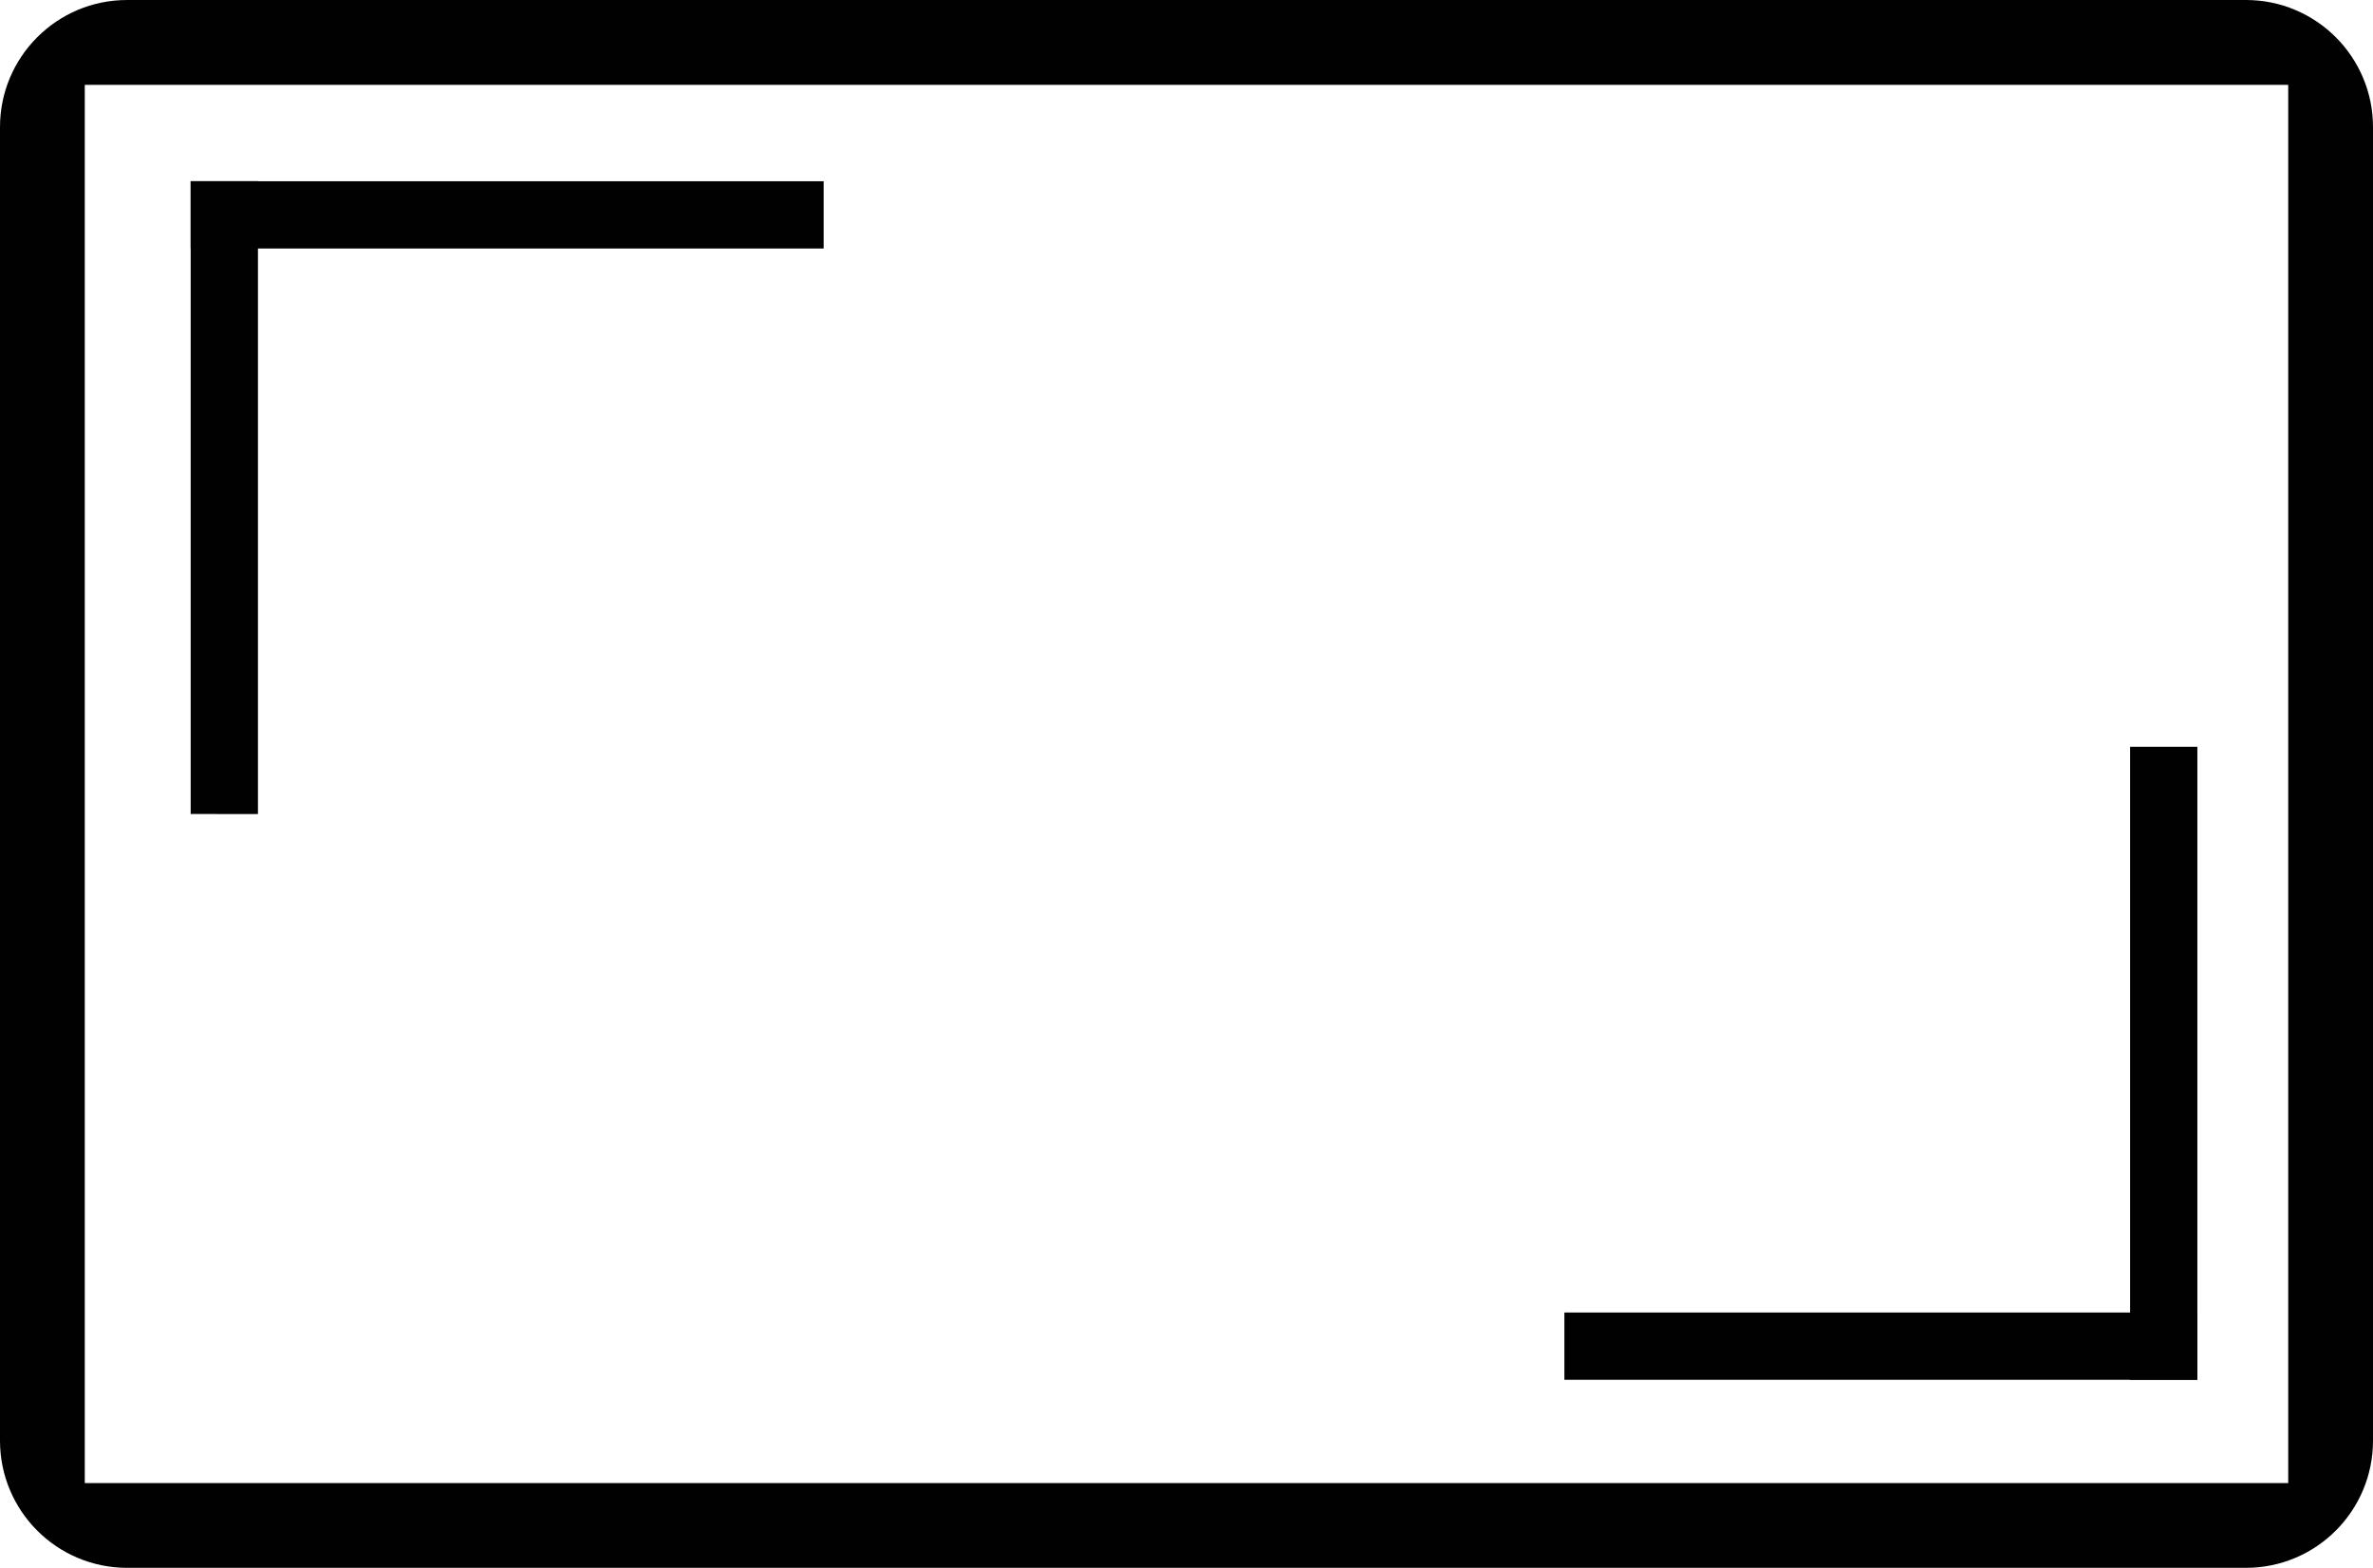 <?xml version="1.0" encoding="utf-8"?>
<!-- Generator: Adobe Illustrator 16.0.0, SVG Export Plug-In . SVG Version: 6.00 Build 0)  -->
<!DOCTYPE svg PUBLIC "-//W3C//DTD SVG 1.1//EN" "http://www.w3.org/Graphics/SVG/1.1/DTD/svg11.dtd">
<svg version="1.1" id="Layer_1" xmlns="http://www.w3.org/2000/svg" xmlns:xlink="http://www.w3.org/1999/xlink" x="0px" y="0px"
	 width="39.75px" height="26.264px" viewBox="-29.5 -13.427 39.75 26.264" enable-background="new -29.5 -13.427 39.75 26.264"
	 xml:space="preserve">
<g>
	<g>
		<g>
			<path fill="#010101" d="M8.121-13.427h-35.492c-1.176,0-2.129,0.954-2.129,2.129v22.004c0,1.178,0.953,2.131,2.129,2.131H8.121
				c1.177,0,2.129-0.953,2.129-2.131v-22.004C10.25-12.473,9.298-13.427,8.121-13.427z M8.83,11.417h-36.91v-23.423H8.83V11.417
				L8.83,11.417z"/>
		</g>
	</g>
	<path id="up" fill="#010101" d="M-26.306-10.391h10.603v1.127h-10.603V-10.391z"/>
	<path id="up_1_" fill="#010101" d="M-26.306,0.209v-10.601h1.127V0.21L-26.306,0.209L-26.306,0.209z"/>
	<path id="up_3_" fill="#010101" d="M7.308,9.687H-3.295V8.56H7.308V9.687z"/>
	<path id="up_2_" fill="#010101" d="M7.308-0.917V9.687H6.181V-0.917H7.308z"/>
</g>
</svg>
